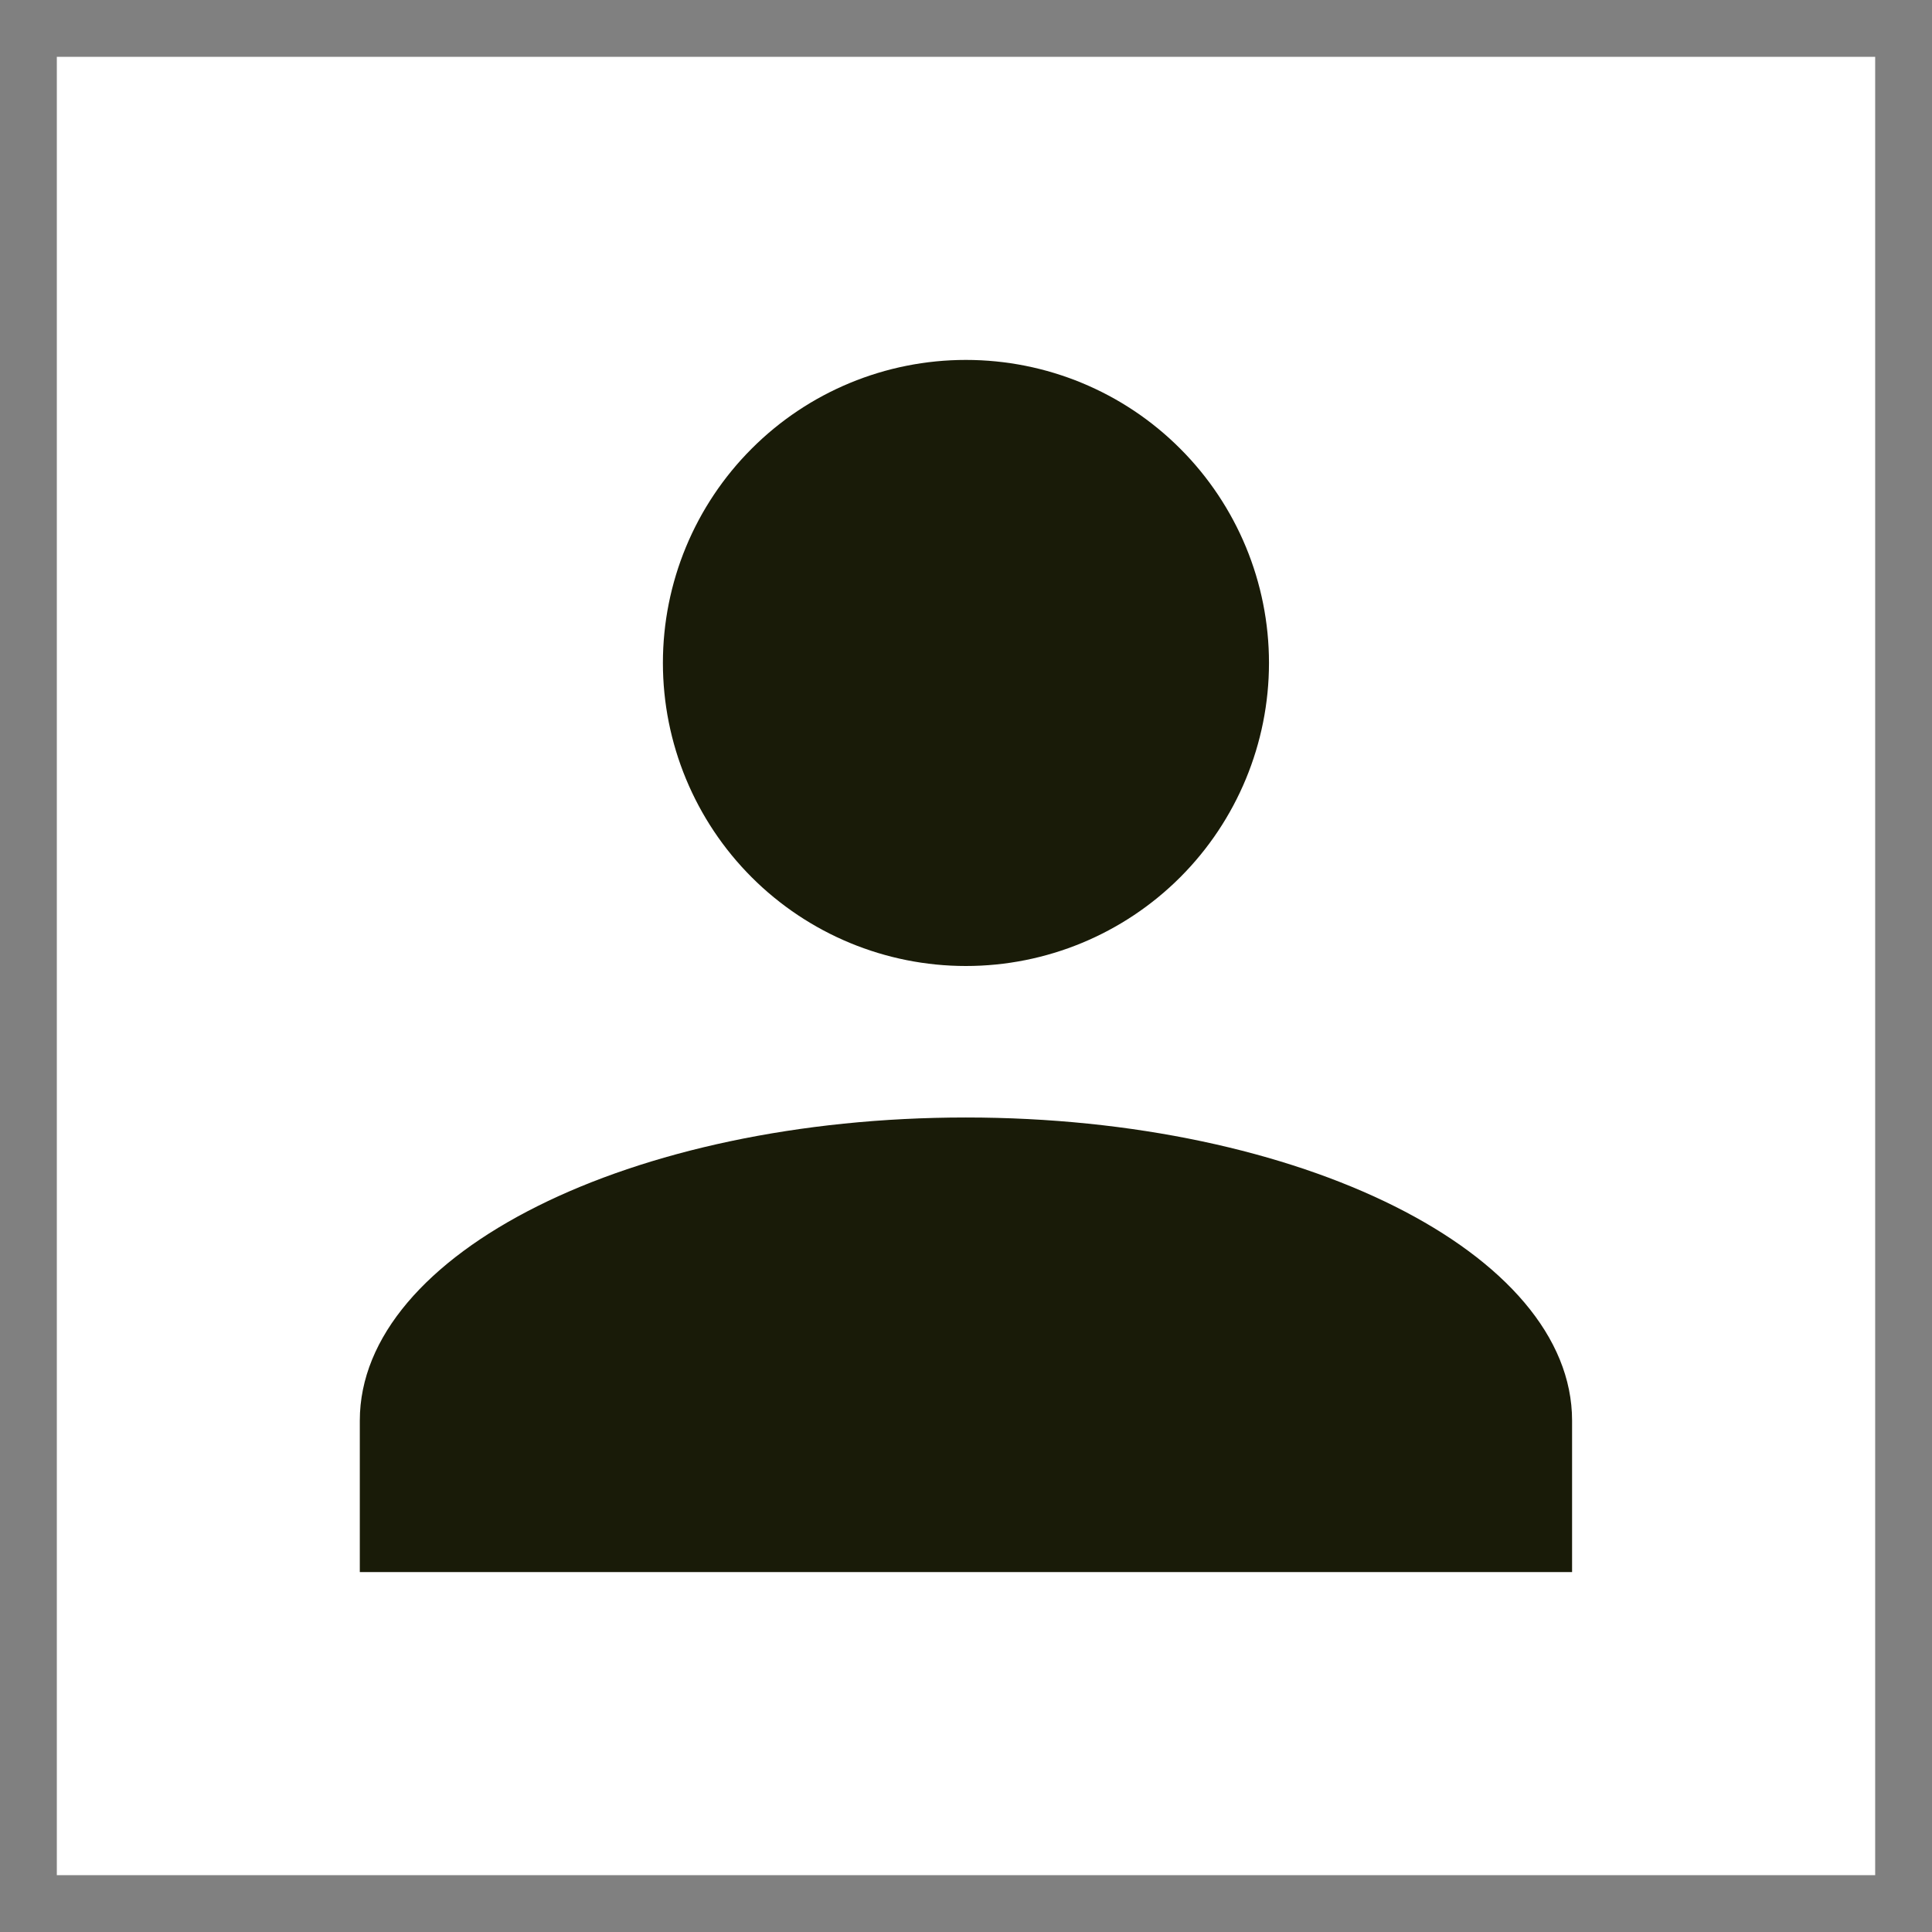 <svg width="17" height="17" viewBox="0 0 17 17" fill="none" xmlns="http://www.w3.org/2000/svg">
<rect x="0" y="0" width="17" height="17" fill="#808080" stroke="none"/>
<g id="icons/user">
<rect width="16" height="16" transform="translate(0.5 0.5)" fill="white"/>
<path id="Vector" d="M8.499 3.167C9.207 3.167 9.885 3.447 10.385 3.948C10.885 4.448 11.166 5.126 11.166 5.833C11.166 6.54 10.885 7.219 10.385 7.719C9.885 8.219 9.207 8.5 8.499 8.5C7.792 8.5 7.114 8.219 6.614 7.719C6.114 7.219 5.833 6.54 5.833 5.833C5.833 5.126 6.114 4.448 6.614 3.948C7.114 3.447 7.792 3.167 8.499 3.167ZM8.499 9.833C11.446 9.833 13.833 11.027 13.833 12.5V13.833H3.166V12.5C3.166 11.027 5.553 9.833 8.499 9.833Z" fill="#191B08"/>
</g>
</svg>
